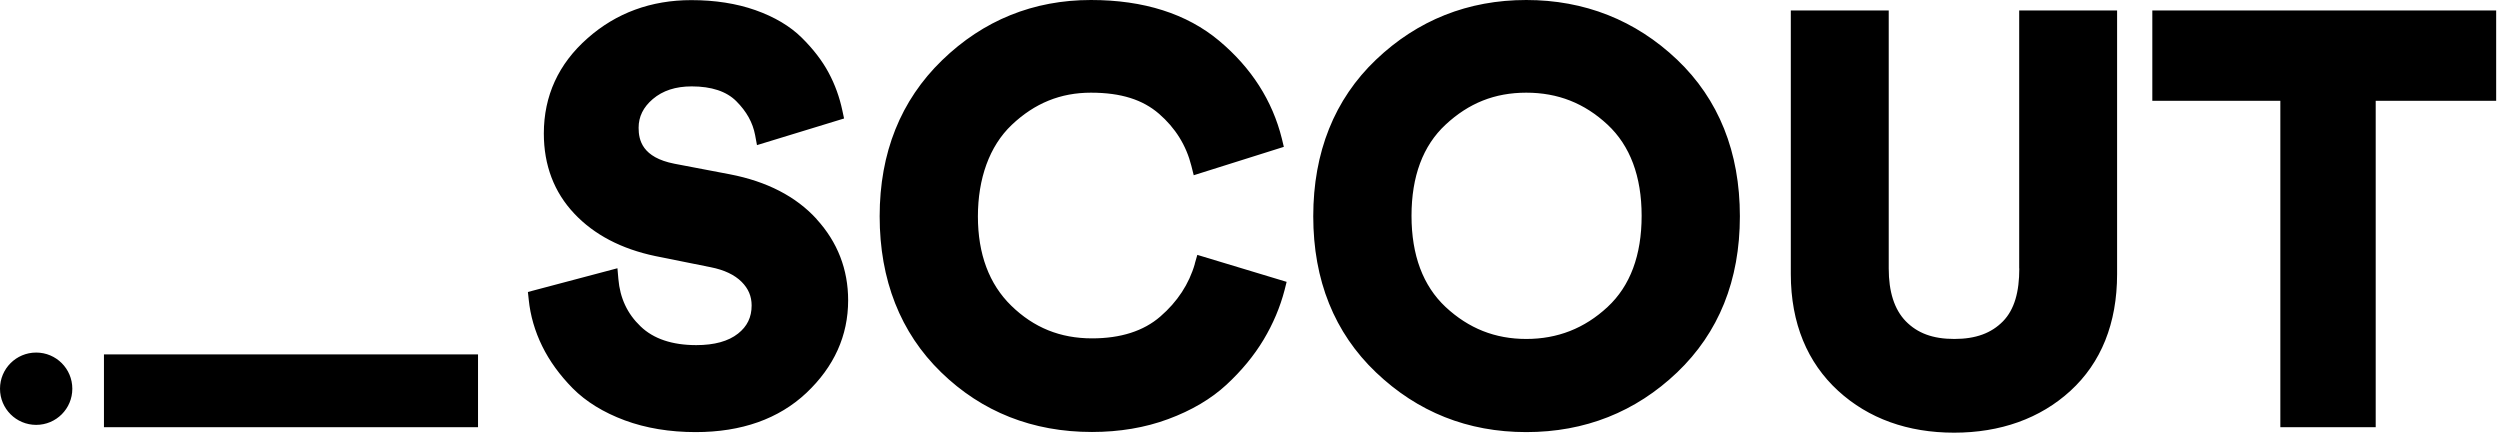 <svg width="167" height="29" viewBox="0 0 167 29" fill="none" xmlns="http://www.w3.org/2000/svg">
<g id="Layer_1" clip-path="url(#clip0_472_11162)">
<path id="Vector" d="M54.551 14.642C55.949 16.172 56.656 17.997 56.656 20.063C56.656 22.425 55.716 24.498 53.867 26.246C52.026 27.978 49.541 28.864 46.473 28.864C44.74 28.864 43.14 28.6 41.734 28.079C40.313 27.551 39.14 26.829 38.255 25.936C37.392 25.058 36.701 24.11 36.22 23.124C35.73 22.129 35.427 21.081 35.319 20.017L35.264 19.504L41.245 17.919L41.307 18.634C41.416 19.916 41.905 20.957 42.791 21.803C43.653 22.634 44.904 23.054 46.511 23.054C47.715 23.054 48.655 22.797 49.3 22.285C49.914 21.803 50.209 21.19 50.209 20.405C50.209 19.791 49.991 19.279 49.541 18.828C49.067 18.355 48.376 18.028 47.475 17.85L43.77 17.104C41.509 16.63 39.684 15.675 38.363 14.269C37.012 12.84 36.328 11.037 36.328 8.917C36.328 6.4 37.307 4.264 39.249 2.555C41.16 0.862 43.498 0.008 46.177 0.008C47.762 0.008 49.199 0.233 50.457 0.676C51.731 1.126 52.78 1.748 53.556 2.517C54.318 3.27 54.924 4.055 55.351 4.855C55.778 5.647 56.081 6.494 56.267 7.371L56.384 7.915L50.566 9.694L50.442 9.026C50.286 8.195 49.875 7.449 49.183 6.758C48.531 6.105 47.529 5.771 46.209 5.771C45.129 5.771 44.274 6.051 43.606 6.618C42.969 7.162 42.659 7.791 42.659 8.536C42.659 9.368 42.907 10.517 45.051 10.937L48.756 11.643C51.218 12.117 53.168 13.119 54.551 14.634V14.642ZM79.818 17.617C79.43 18.968 78.653 20.157 77.511 21.143C76.393 22.114 74.863 22.603 72.952 22.603C70.823 22.603 69.06 21.889 67.553 20.421C66.07 18.976 65.324 16.964 65.324 14.455C65.324 11.946 66.085 9.764 67.585 8.342C69.115 6.89 70.847 6.191 72.874 6.191C74.901 6.191 76.338 6.664 77.418 7.597C78.513 8.544 79.243 9.717 79.585 11.084L79.741 11.706L85.76 9.81L85.628 9.259C84.999 6.727 83.593 4.528 81.442 2.726C79.282 0.917 76.401 0 72.874 0C69.037 0 65.689 1.352 62.932 4.024C60.167 6.703 58.761 10.206 58.761 14.447C58.761 18.689 60.143 22.223 62.87 24.871C65.596 27.52 68.983 28.856 72.944 28.856C74.777 28.856 76.494 28.569 78.04 27.994C79.593 27.419 80.898 26.65 81.923 25.703C82.933 24.77 83.772 23.753 84.409 22.689C85.046 21.625 85.512 20.514 85.807 19.387L85.947 18.828L79.981 17.026L79.811 17.617H79.818ZM112.03 3.985C114.811 6.633 116.224 10.16 116.224 14.447C116.224 18.735 114.811 22.223 112.03 24.879C109.257 27.52 105.87 28.864 101.955 28.864C98.041 28.864 94.693 27.52 91.92 24.879C89.139 22.23 87.725 18.72 87.725 14.447C87.725 10.175 89.139 6.633 91.92 3.985C94.693 1.344 98.072 0 101.955 0C105.839 0 109.249 1.344 112.03 3.985ZM109.661 14.416C109.661 11.783 108.892 9.733 107.385 8.327C105.839 6.89 104.068 6.191 101.955 6.191C99.843 6.191 98.111 6.89 96.565 8.327C95.05 9.733 94.289 11.783 94.289 14.416C94.289 17.049 95.058 19.092 96.565 20.506C98.111 21.943 99.874 22.642 101.955 22.642C104.037 22.642 105.839 21.943 107.385 20.506C108.9 19.1 109.661 17.049 109.661 14.416ZM134.889 17.935C134.889 19.488 134.571 20.669 133.802 21.461C133.025 22.254 131.984 22.642 130.547 22.642C129.11 22.642 128.085 22.254 127.308 21.461C126.539 20.669 126.167 19.488 126.167 17.935V0.699H119.626V18.308C119.626 21.609 120.745 24.234 122.788 26.106C124.815 27.963 127.448 28.903 130.532 28.903C133.616 28.903 136.28 27.963 138.307 26.106C140.35 24.234 141.422 21.609 141.422 18.308V0.699H134.882V17.927L134.889 17.935ZM143.775 0.699V6.734H152.327V28.538H158.697V6.734H166.744V0.699H143.768H143.775ZM31.932 23.675H6.944V28.538H31.932V23.675ZM2.416 23.551C1.08 23.551 0 24.631 0 25.967C0 27.303 1.08 28.382 2.416 28.382C3.752 28.382 4.831 27.303 4.831 25.967C4.831 24.631 3.752 23.551 2.416 23.551Z" fill="black"/>
</g>
<defs>
<clipPath id="clip0_472_11162">
<rect width="166.751" height="28.903" fill="white"/>
</clipPath>
</defs>
</svg>
